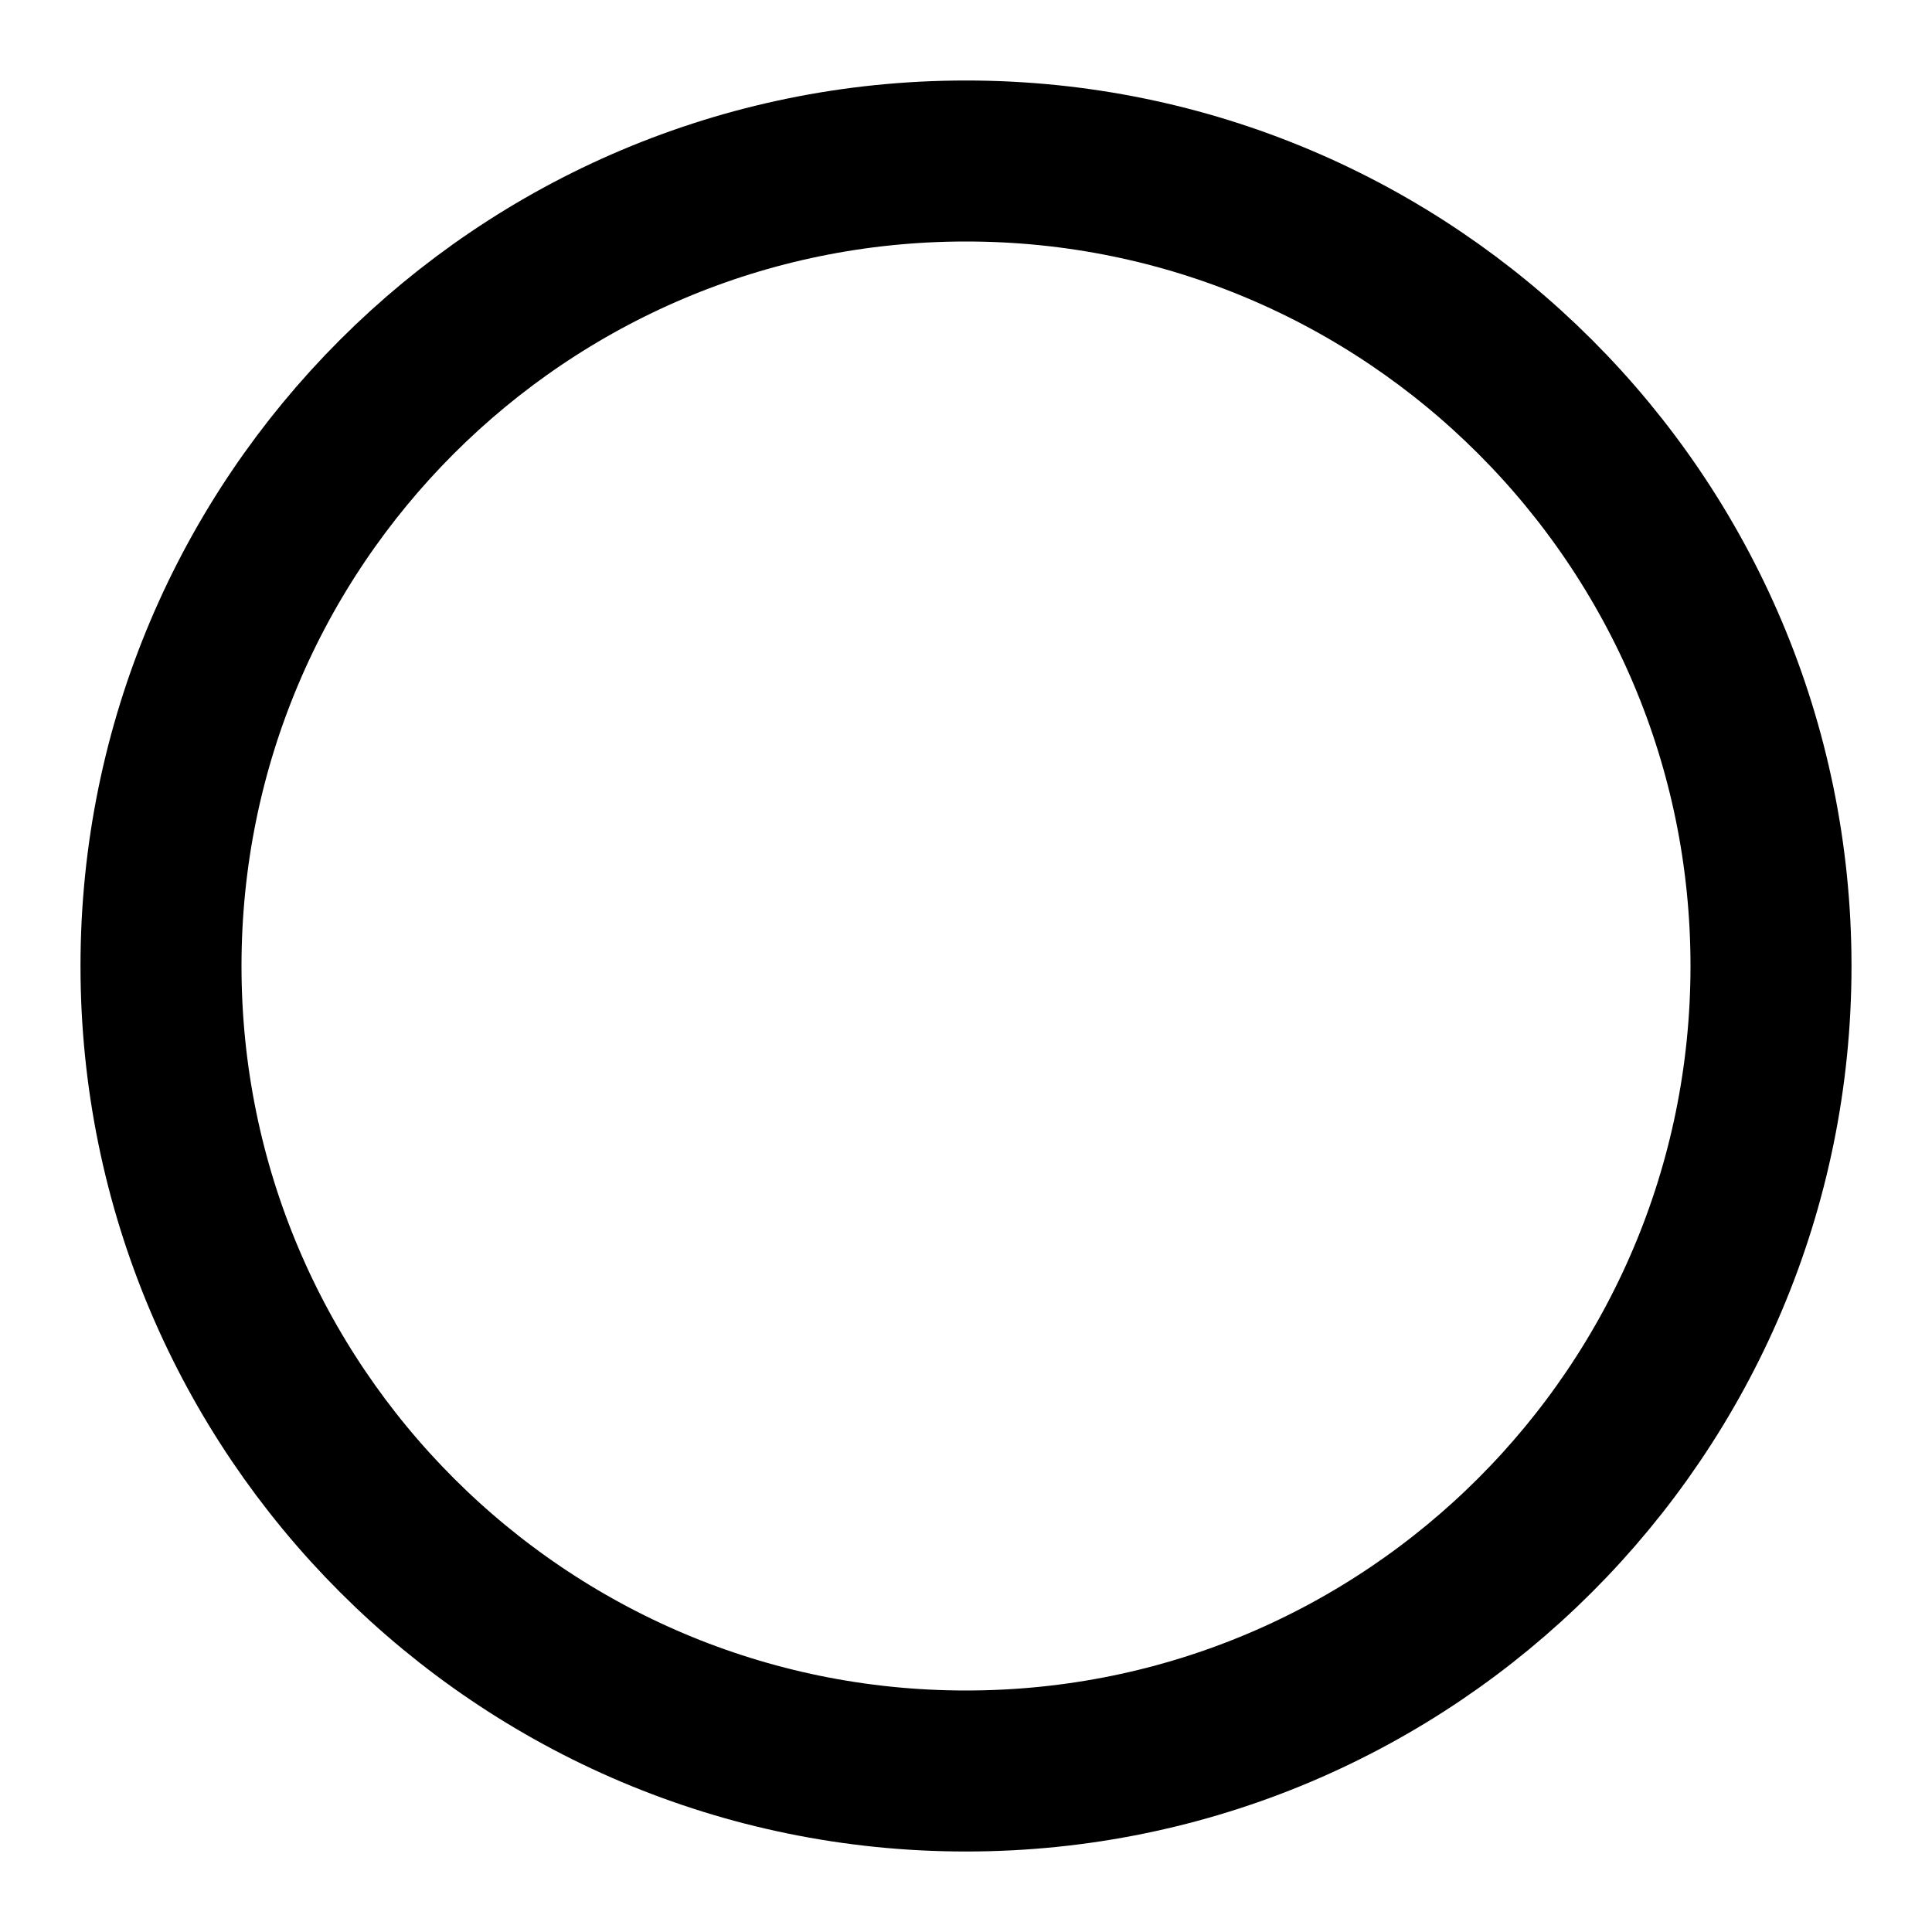 <svg width="18" height="18" viewBox="0 0 18 18" fill="none" xmlns="http://www.w3.org/2000/svg">
    <path style="fill:none;stroke-width:2;stroke-linecap:round;stroke-linejoin:round;stroke:#000000;stroke-opacity:1;stroke-miterlimit:4;" d="M 12 22 C 17.521 22 22 17.521 22 12 C 22 6.479 17.521 2 12 2 C 6.479 2 2 6.479 2 12 C 2 17.521 6.479 22 12 22 Z M 12 22 " transform="matrix(0.75,0,0,0.75,0,0)"/>
</svg>